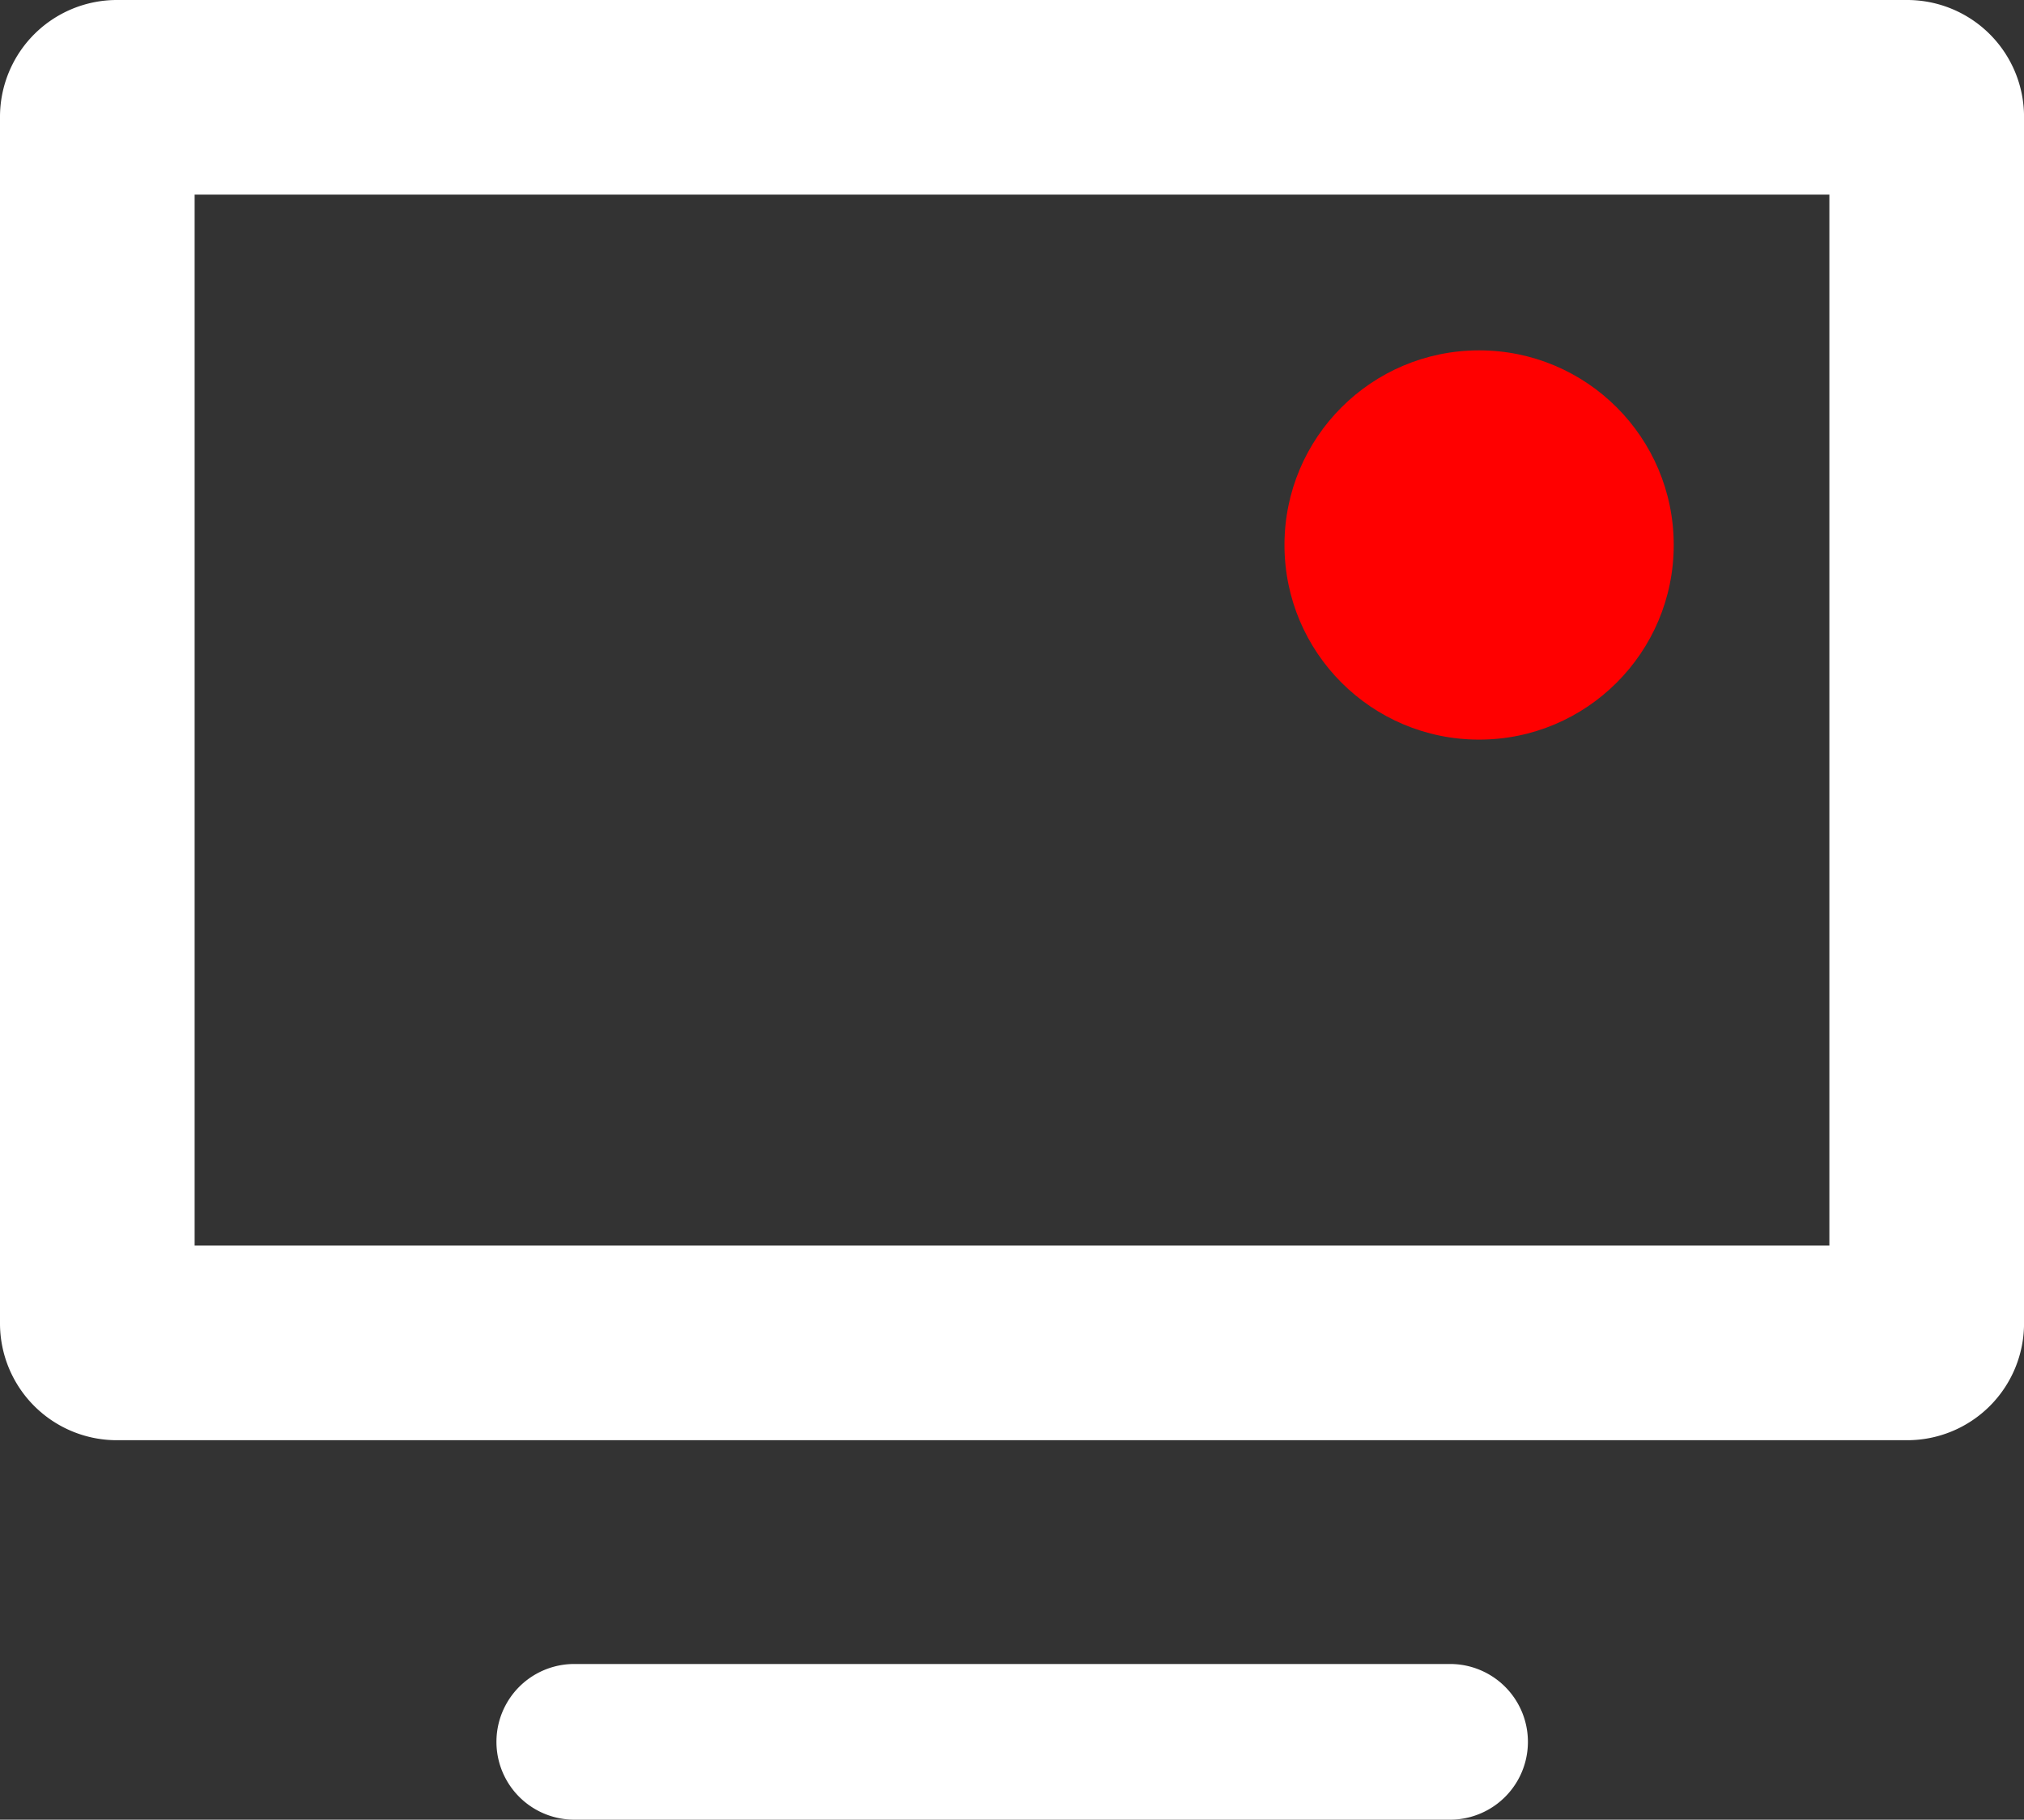 <svg xmlns="http://www.w3.org/2000/svg" width="50" height="44.952" viewBox="0 0 50 44.952">
  <rect x="0" y="0" width="50" height="44.952" fill="#333333" stroke="none"/>
  <g id="Group_5302" data-name="Group 5302" transform="translate(-832.598 -952.481)">
    <path id="Path_11813" data-name="Path 11813" d="M862.531,973.856H840.9a1.923,1.923,0,0,0,0,3.846h21.635a1.923,1.923,0,0,0,0-3.846Z" transform="translate(5.885 19.731)" fill="#fff"/>
    <path id="Path_11814" data-name="Path 11814" d="M879.713,952.481H835.483a2.888,2.888,0,0,0-2.885,2.885v29.808a2.887,2.887,0,0,0,2.885,2.885h44.231a2.886,2.886,0,0,0,2.885-2.885V955.366A2.887,2.887,0,0,0,879.713,952.481ZM877.79,983.25H837.406V957.289H877.79Z" transform="translate(0 0)" fill="#fff"/>
    <circle id="Ellipse_11071" data-name="Ellipse 11071" cx="4.808" cy="4.808" r="4.808" transform="translate(864.329 961.136)" fill="red"/>
  </g>
</svg>
